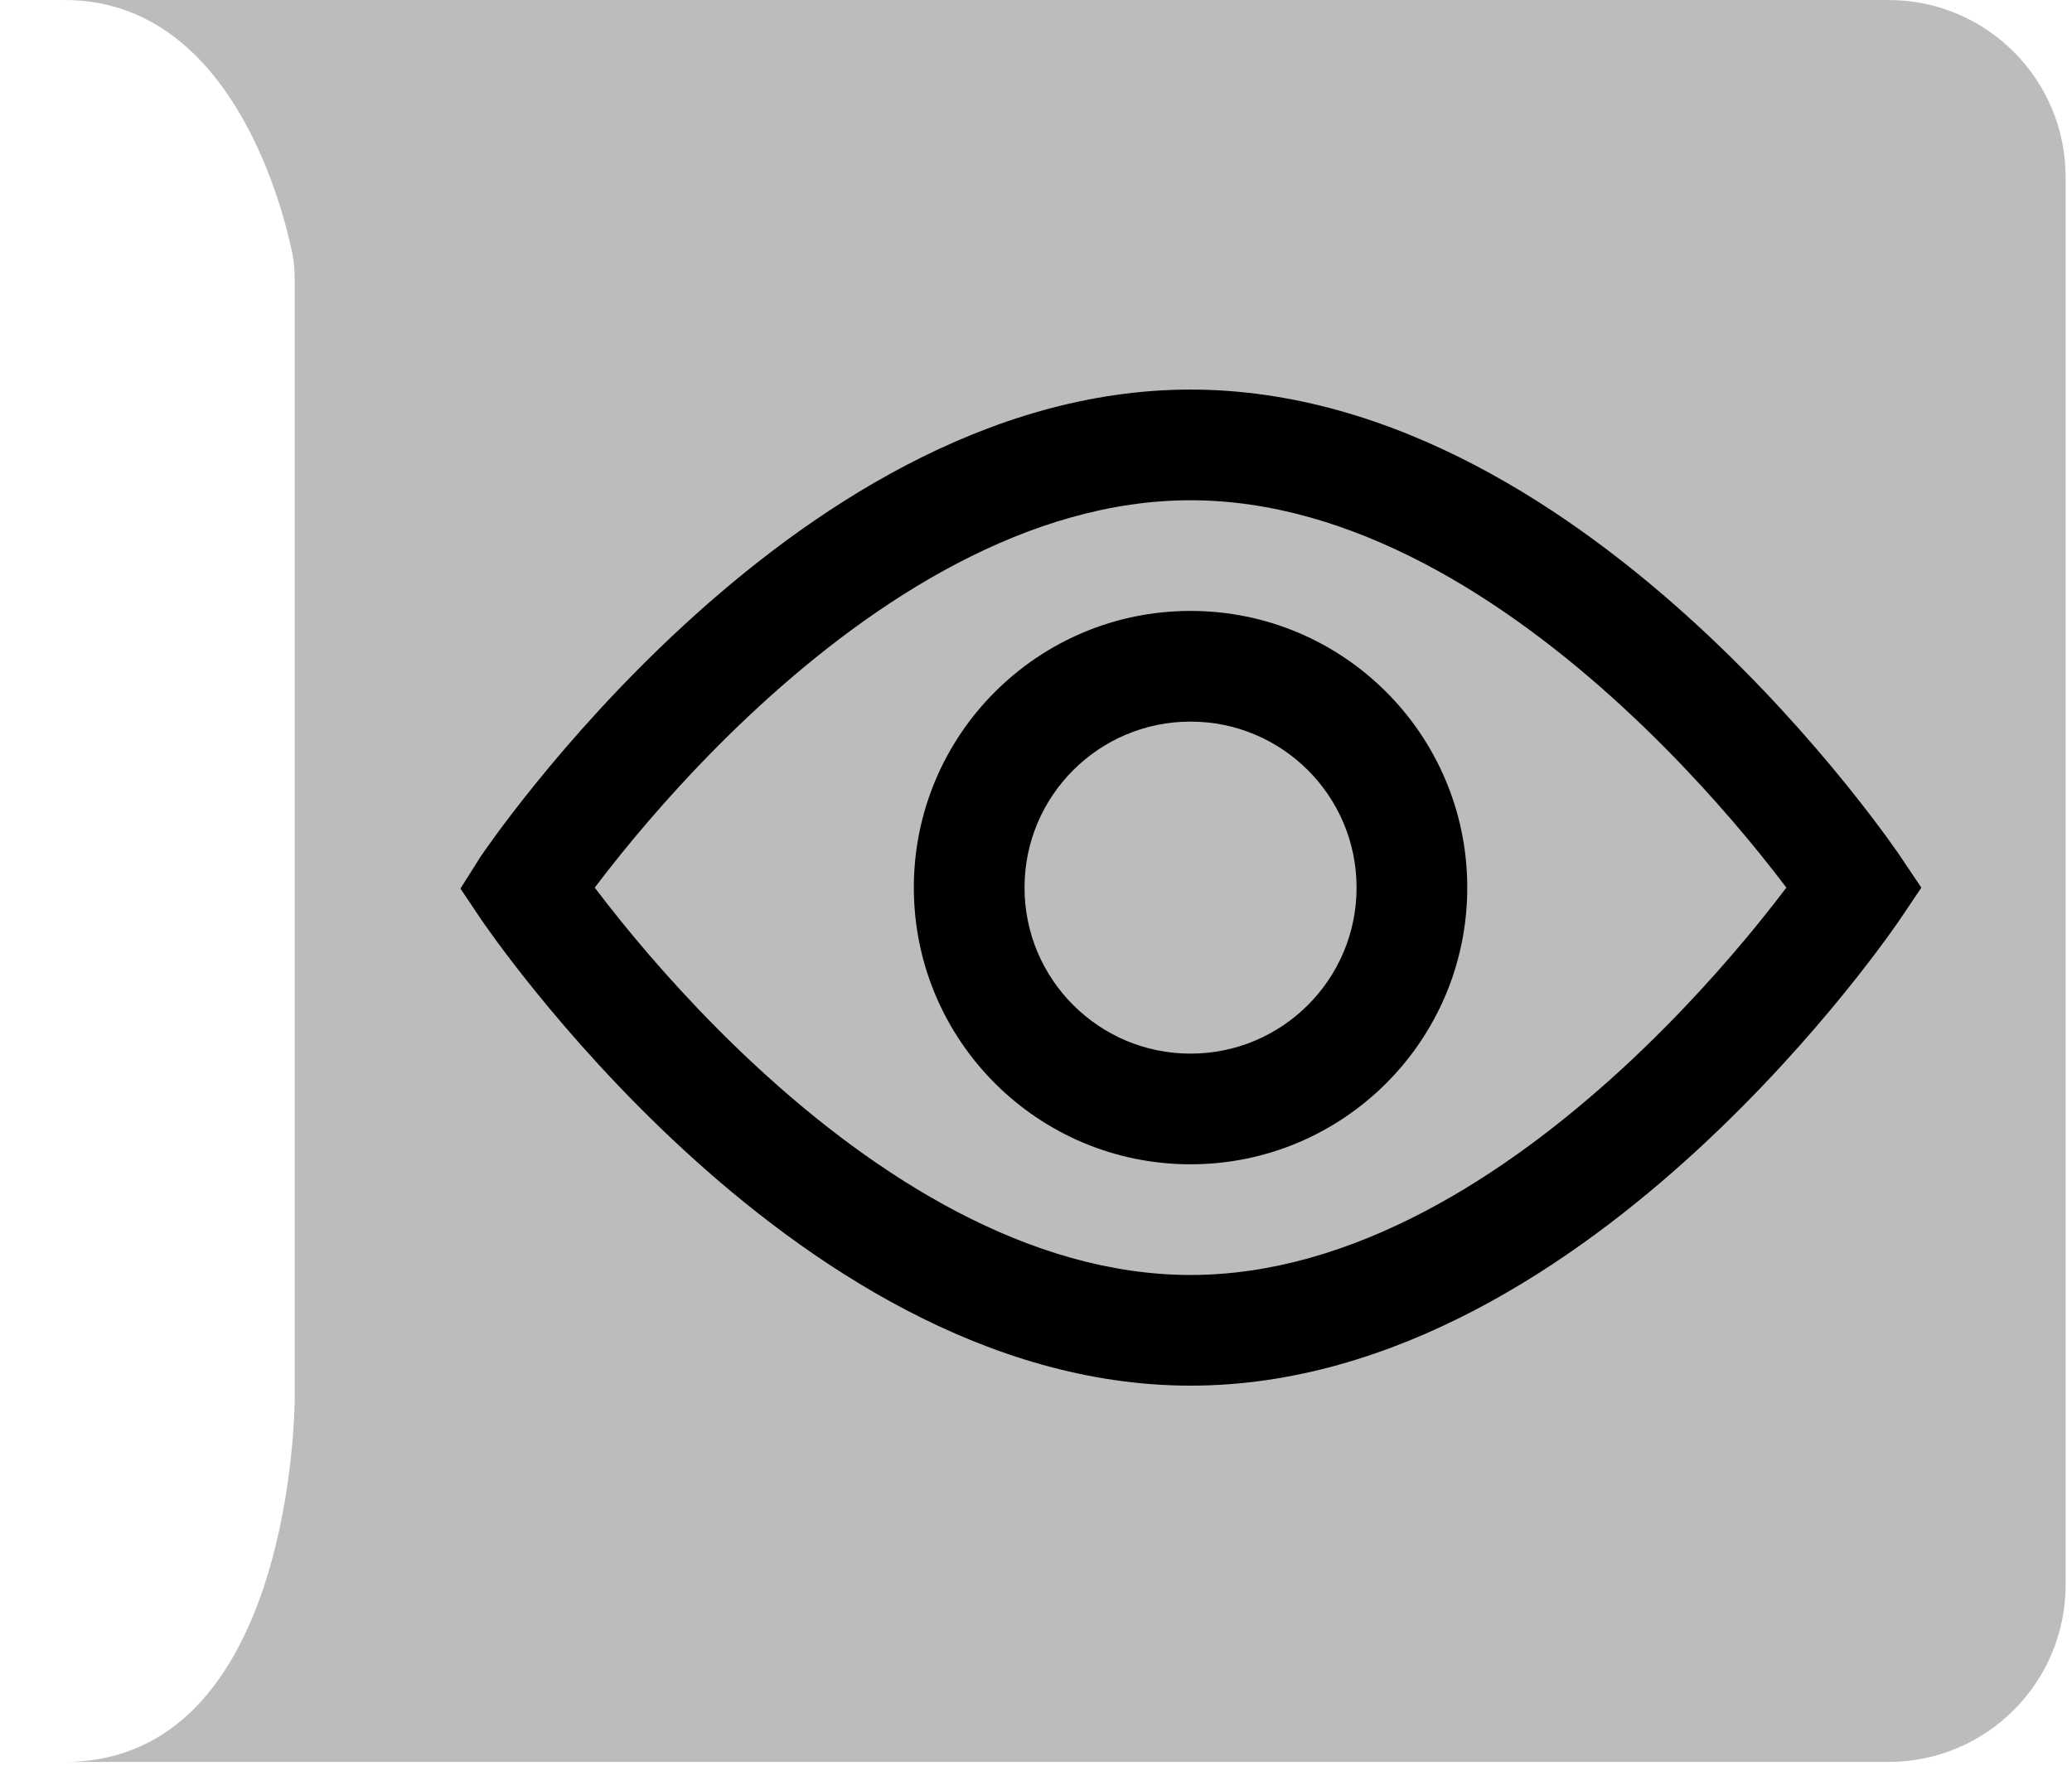 <svg width="117" height="100" viewBox="0 0 117 100" fill="none" xmlns="http://www.w3.org/2000/svg">
<path d="M3.64 8.17549e-06C-6.86 -1.02193e-05 16.64 8.17543e-06 16.64 8.17549e-06H106.64C112.163 8.17549e-06 116.64 4.477 116.64 10V89.5C116.64 95.023 112.163 99.5 106.64 99.5H16.64H3.64C16.64 99.5 16.64 79 16.64 79V15.776C16.64 15.259 16.603 14.751 16.496 14.246C15.851 11.204 12.852 2.43139e-05 3.64 8.17549e-06Z" fill="#BEBBBB"/>
<path fill-rule="evenodd" clip-rule="evenodd" d="M67.228 22C55.668 22 45.548 28.922 38.594 35.326C35.061 38.58 32.212 41.824 30.246 44.252C29.261 45.469 28.492 46.487 27.966 47.207C27.703 47.568 27.5 47.854 27.36 48.054C27.29 48.154 27.236 48.232 27.198 48.288L27.153 48.353L27.14 48.373L26 50.18L27.136 51.871L27.14 51.877L27.153 51.897L27.198 51.962C27.236 52.018 27.29 52.096 27.36 52.196C27.5 52.396 27.703 52.682 27.966 53.043C28.492 53.763 29.261 54.781 30.246 55.998C32.212 58.426 35.061 61.67 38.594 64.924C45.548 71.328 55.668 78.25 67.228 78.25C78.787 78.25 88.907 71.328 95.861 64.924C99.394 61.67 102.243 58.426 104.209 55.998C105.194 54.781 105.962 53.763 106.489 53.043C106.752 52.682 106.955 52.396 107.095 52.196C107.165 52.096 107.219 52.018 107.257 51.962L107.301 51.897L107.315 51.877L107.321 51.869L108.492 50.125L107.319 48.379L107.315 48.373L107.301 48.353L107.257 48.288C107.219 48.232 107.165 48.154 107.095 48.054C106.955 47.854 106.752 47.568 106.489 47.207C105.962 46.487 105.194 45.469 104.209 44.252C102.243 41.824 99.394 38.58 95.861 35.326C88.907 28.922 78.787 22 67.228 22ZM35.103 52.065C34.506 51.327 33.997 50.671 33.584 50.125C33.997 49.579 34.506 48.923 35.103 48.185C36.932 45.926 39.575 42.92 42.828 39.924C49.446 33.828 58.076 28.25 67.228 28.25C76.379 28.25 85.009 33.828 91.627 39.924C94.88 42.92 97.523 45.926 99.352 48.185C99.949 48.923 100.458 49.579 100.871 50.125C100.458 50.671 99.949 51.327 99.352 52.065C97.523 54.324 94.88 57.33 91.627 60.326C85.009 66.422 76.379 72 67.228 72C58.076 72 49.446 66.422 42.828 60.326C39.575 57.33 36.932 54.324 35.103 52.065ZM76.602 50.125C76.602 55.303 72.405 59.5 67.227 59.5C62.05 59.5 57.852 55.303 57.852 50.125C57.852 44.947 62.05 40.75 67.227 40.75C72.405 40.75 76.602 44.947 76.602 50.125ZM82.852 50.125C82.852 58.755 75.857 65.75 67.227 65.75C58.598 65.75 51.602 58.755 51.602 50.125C51.602 41.495 58.598 34.5 67.227 34.5C75.857 34.5 82.852 41.495 82.852 50.125Z" fill="black"/>
</svg>
